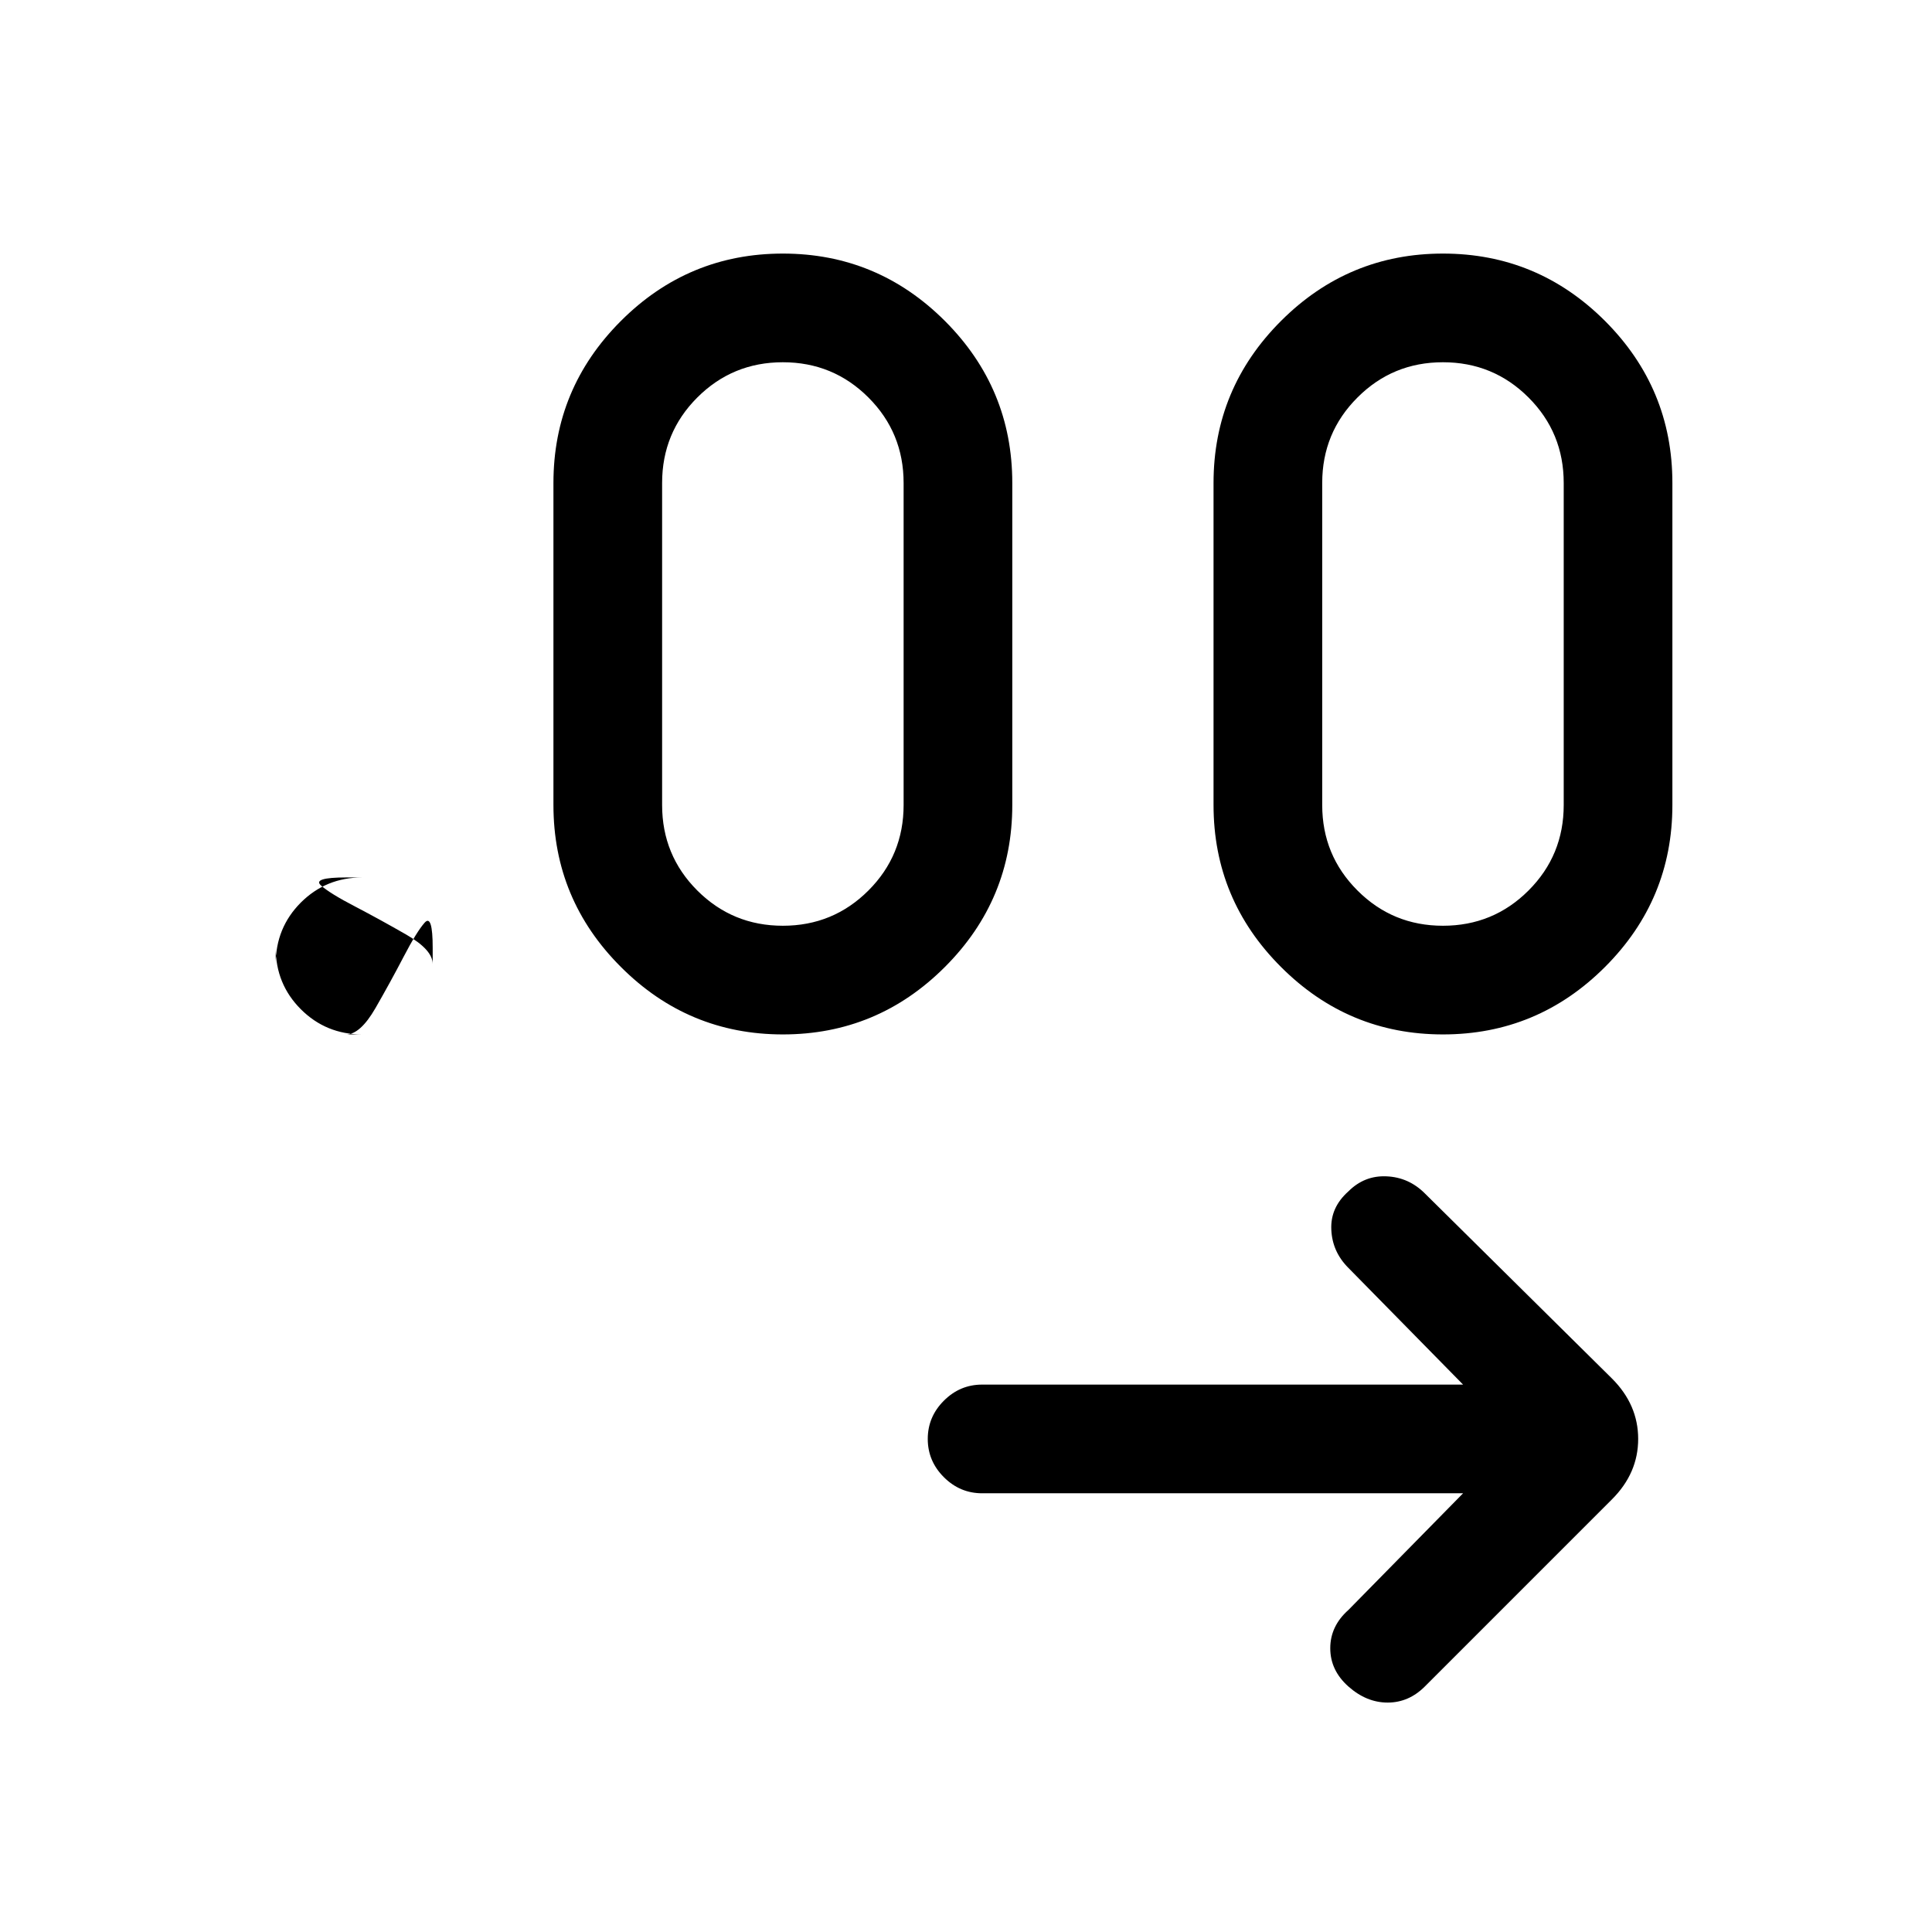 <svg xmlns="http://www.w3.org/2000/svg" height="24" width="24"><path d="M18.175 18.55H12.2q-.275 0-.475-.2-.2-.2-.2-.475 0-.275.2-.475.2-.2.475-.2h5.975l-1.425-1.45q-.2-.2-.212-.475-.013-.275.212-.475.2-.2.475-.187.275.012.475.212l2.325 2.3q.325.325.325.75t-.325.75L17.7 20.95q-.2.2-.462.2-.263 0-.488-.2-.225-.2-.225-.475 0-.275.225-.475ZM4.3 12.85h.2q-.45 0-.763-.313-.312-.312-.312-.762v.2q0-.45.312-.763.313-.312.763-.312h-.2q-.425 0-.312.1.112.1.425.262.312.163.637.35.325.188.325.363v-.2q0-.425-.1-.313-.1.113-.262.425-.163.313-.35.638-.188.325-.363.325Zm5.425 0q-1.175 0-2.012-.838-.838-.837-.838-2.012V6q0-1.175.838-2.013.837-.837 2.012-.837t2.013.837q.837.838.837 2.013v4q0 1.175-.837 2.012-.838.838-2.013.838Zm8.2 0q-1.175 0-2.012-.838-.838-.837-.838-2.012V6q0-1.175.838-2.013.837-.837 2.012-.837t2.013.837q.837.838.837 2.013v4q0 1.175-.837 2.012-.838.838-2.013.838Zm-8.2-1.35q.625 0 1.063-.438.437-.437.437-1.062V6q0-.625-.437-1.062Q10.35 4.5 9.725 4.5t-1.063.438Q8.225 5.375 8.225 6v4q0 .625.437 1.062.438.438 1.063.438Zm8.2 0q.625 0 1.063-.438.437-.437.437-1.062V6q0-.625-.437-1.062-.438-.438-1.063-.438t-1.062.438q-.438.437-.438 1.062v4q0 .625.438 1.062.437.438 1.062.438Z"/></svg>
